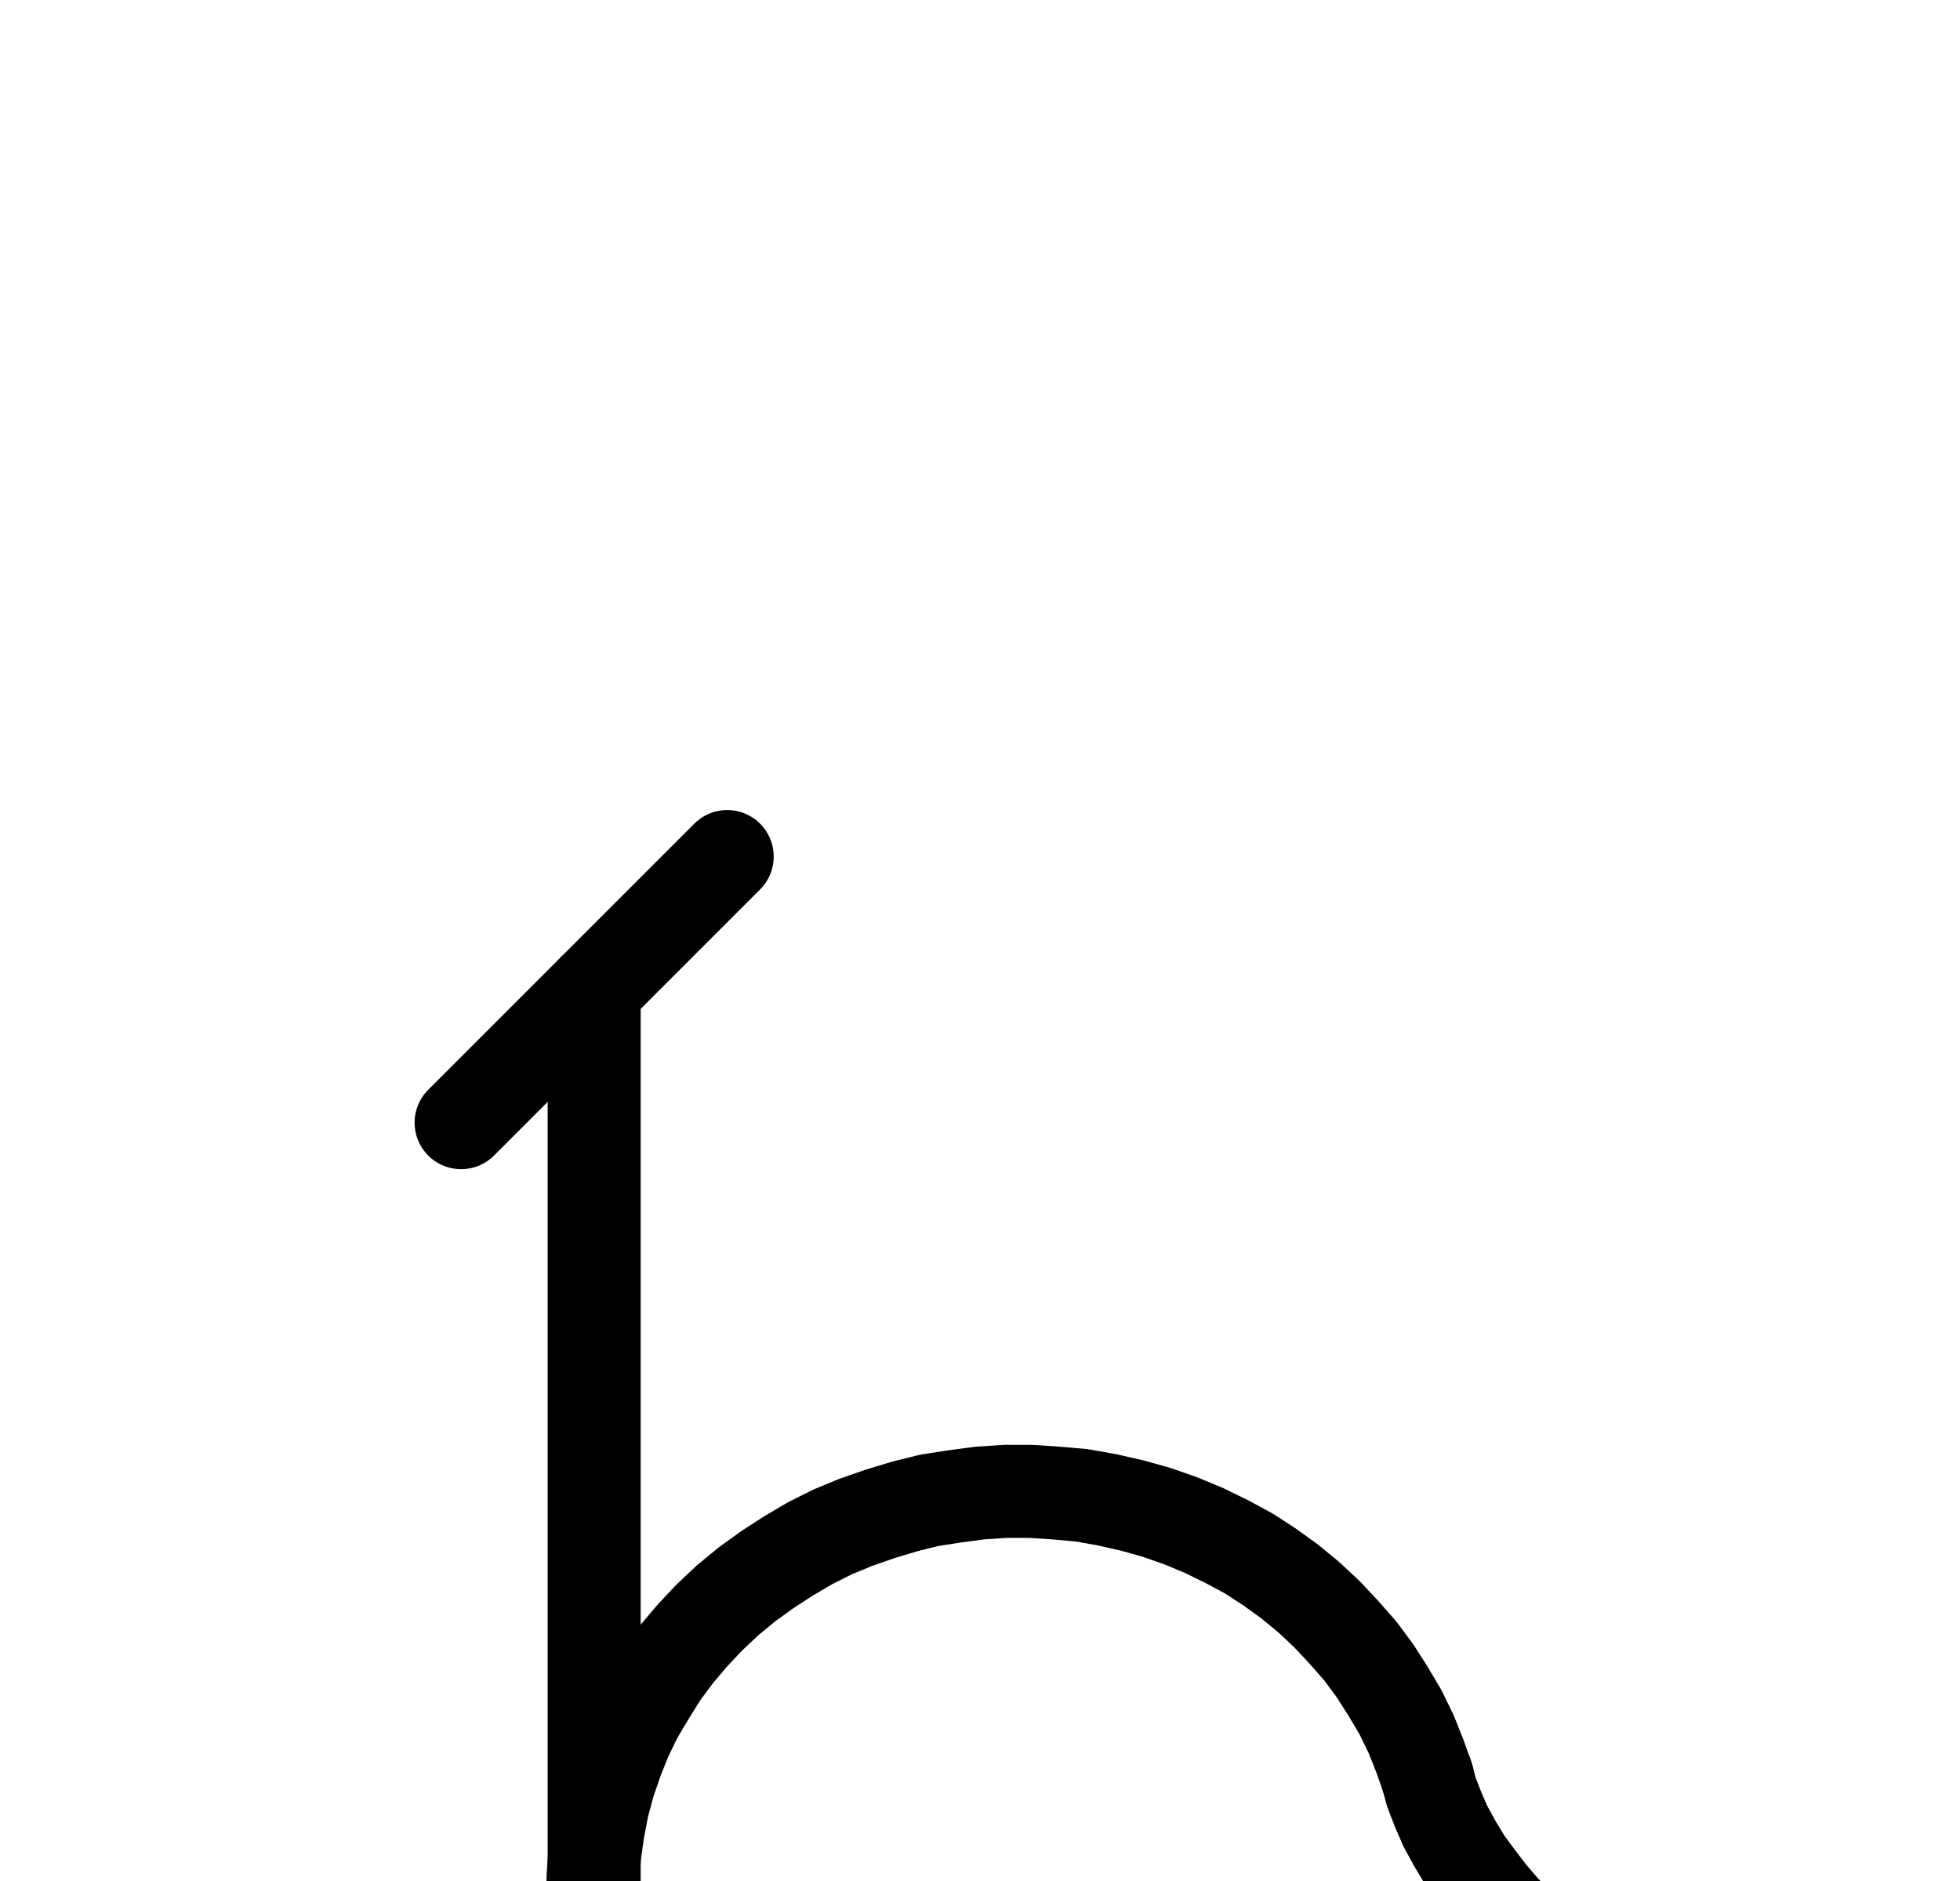 <?xml version="1.0" encoding="UTF-8" standalone="no"?>
<!-- Created with Inkscape (http://www.inkscape.org/) -->

<svg
   version="1.1"
   id="svg1"
   width="556.307"
   height="533.92"
   viewBox="0 0 556.307 533.92"
   sodipodi:docname="Hour9.pdf"
   xmlns:inkscape="http://www.inkscape.org/namespaces/inkscape"
   xmlns:sodipodi="http://sodipodi.sourceforge.net/DTD/sodipodi-0.dtd"
   xmlns="http://www.w3.org/2000/svg"
   xmlns:svg="http://www.w3.org/2000/svg">
  <defs
     id="defs1">
    <clipPath
       clipPathUnits="userSpaceOnUse"
       id="clipPath2">
      <path
         d="M 0,0.16 V 1122.56 H 793.6 V 0.16 Z"
         transform="translate(-404.96,-654.56)"
         clip-rule="evenodd"
         id="path2" />
    </clipPath>
    <clipPath
       clipPathUnits="userSpaceOnUse"
       id="clipPath4">
      <path
         d="M 0,0.16 V 1122.56 H 793.6 V 0.16 Z"
         transform="translate(-405.28,-655.68)"
         clip-rule="evenodd"
         id="path4" />
    </clipPath>
    <clipPath
       clipPathUnits="userSpaceOnUse"
       id="clipPath6">
      <path
         d="M 0,0.16 V 1122.56 H 793.6 V 0.16 Z"
         clip-rule="evenodd"
         id="path6" />
    </clipPath>
    <clipPath
       clipPathUnits="userSpaceOnUse"
       id="clipPath8">
      <path
         d="M 0,0.16 V 1122.56 H 793.6 V 0.16 Z"
         clip-rule="evenodd"
         id="path8" />
    </clipPath>
  </defs>
  <sodipodi:namedview
     id="namedview1"
     pagecolor="#505050"
     bordercolor="#eeeeee"
     borderopacity="1"
     inkscape:showpageshadow="0"
     inkscape:pageopacity="0"
     inkscape:pagecheckerboard="0"
     inkscape:deskcolor="#505050">
    <inkscape:page
       x="0"
       y="0"
       inkscape:label="1"
       id="page1"
       width="556.307"
       height="533.92"
       margin="0"
       bleed="0" />
  </sodipodi:namedview>
  <g
     id="g1"
     inkscape:groupmode="layer"
     inkscape:label="1">
    <path
       id="path1"
       d="m 0,0 1.28,4.8 1.92,4.96 2.08,4.8 2.72,4.96 2.88,4.8 3.52,4.8 3.68,4.8 4,4.64 4.48,4.48 L 31.36,47.52 36.32,51.84 41.76,56 l 5.6,4 5.76,3.84 6.08,3.52 6.4,3.52 L 72,74.08 l 6.56,3.04 6.88,2.72 6.88,2.56 6.88,2.24 7.04,1.92 7.04,1.76 7.04,1.44 7.04,1.12 7.04,0.8 6.88,0.64 6.88,0.32 h 6.72 l 6.56,-0.32 6.4,-0.64 6.24,-0.8 6.08,-1.12 5.76,-1.44 5.44,-1.76 5.28,-2.08 4.96,-2.24 L 206.24,79.68 l 4.48,-2.72 4,-3.04 3.52,-3.2 3.36,-3.36 L 224.48,63.68 l 2.4,-3.84 2.24,-4 1.6,-4.16 1.28,-4.32 0.96,-4.48 0.32,-4.48 0.16,-4.64 -0.48,-4.8 L 232.16,24.16 230.88,19.36 229.28,14.56 227.2,9.6 l -2.56,-4.8 -2.88,-4.96 -3.2,-4.8 -3.52,-4.8 -4,-4.64 -4.32,-4.48 -4.64,-4.48"
       style="fill:none;stroke:#000000;stroke-width:26.4;stroke-linecap:round;stroke-linejoin:round;stroke-miterlimit:10;stroke-dasharray:none;stroke-opacity:1"
       transform="translate(404.96,503.733)"
       clip-path="url(#clipPath2)" />
    <path
       id="path3"
       d="m 0,0 -2.24,-6.4 -2.56,-6.4 -3.04,-6.24 -3.52,-5.92 -3.68,-5.76 L -19.2,-36.32 -23.84,-41.6 -28.64,-46.72 -33.76,-51.52 -39.2,-56 -44.96,-60.16 -50.88,-64 -57.12,-67.36 -63.68,-70.56 -70.24,-73.28 -77.12,-75.68 -84,-77.6 l -7.04,-1.6 -7.2,-1.28 -7.2,-0.64 -7.2,-0.48 H -120 l -7.2,0.48 -7.2,0.96 -7.2,1.12 -7.04,1.76 -6.88,2.08 -6.88,2.4 -6.56,2.72 -6.4,3.2 -6.24,3.68 -5.92,3.84 -5.76,4.16 -5.44,4.48 -5.28,4.96 -4.8,5.12 -4.48,5.28 -4.16,5.6 -3.68,5.92 -3.52,5.92 -3.04,6.24 -2.56,6.4 -2.24,6.56 -1.76,6.56 -1.28,6.72 -0.96,6.72 L -236.96,28 v 6.88"
       style="fill:none;stroke:#000000;stroke-width:26.4;stroke-linecap:round;stroke-linejoin:round;stroke-miterlimit:10;stroke-dasharray:none;stroke-opacity:1"
       transform="translate(405.28,504.853)"
       clip-path="url(#clipPath4)" />
    <path
       id="path5"
       d="m 168.64,431.68 v 453.12"
       style="fill:none;stroke:#000000;stroke-width:26.4;stroke-linecap:round;stroke-linejoin:round;stroke-miterlimit:10;stroke-dasharray:none;stroke-opacity:1"
       transform="translate(0,-150.827)"
       clip-path="url(#clipPath6)" />
    <path
       id="path7"
       d="m 130.88,469.44 75.52,-75.52"
       style="fill:none;stroke:#000000;stroke-width:26.4;stroke-linecap:round;stroke-linejoin:round;stroke-miterlimit:10;stroke-dasharray:none;stroke-opacity:1"
       transform="translate(0,-150.827)"
       clip-path="url(#clipPath8)" />
  </g>
</svg>
